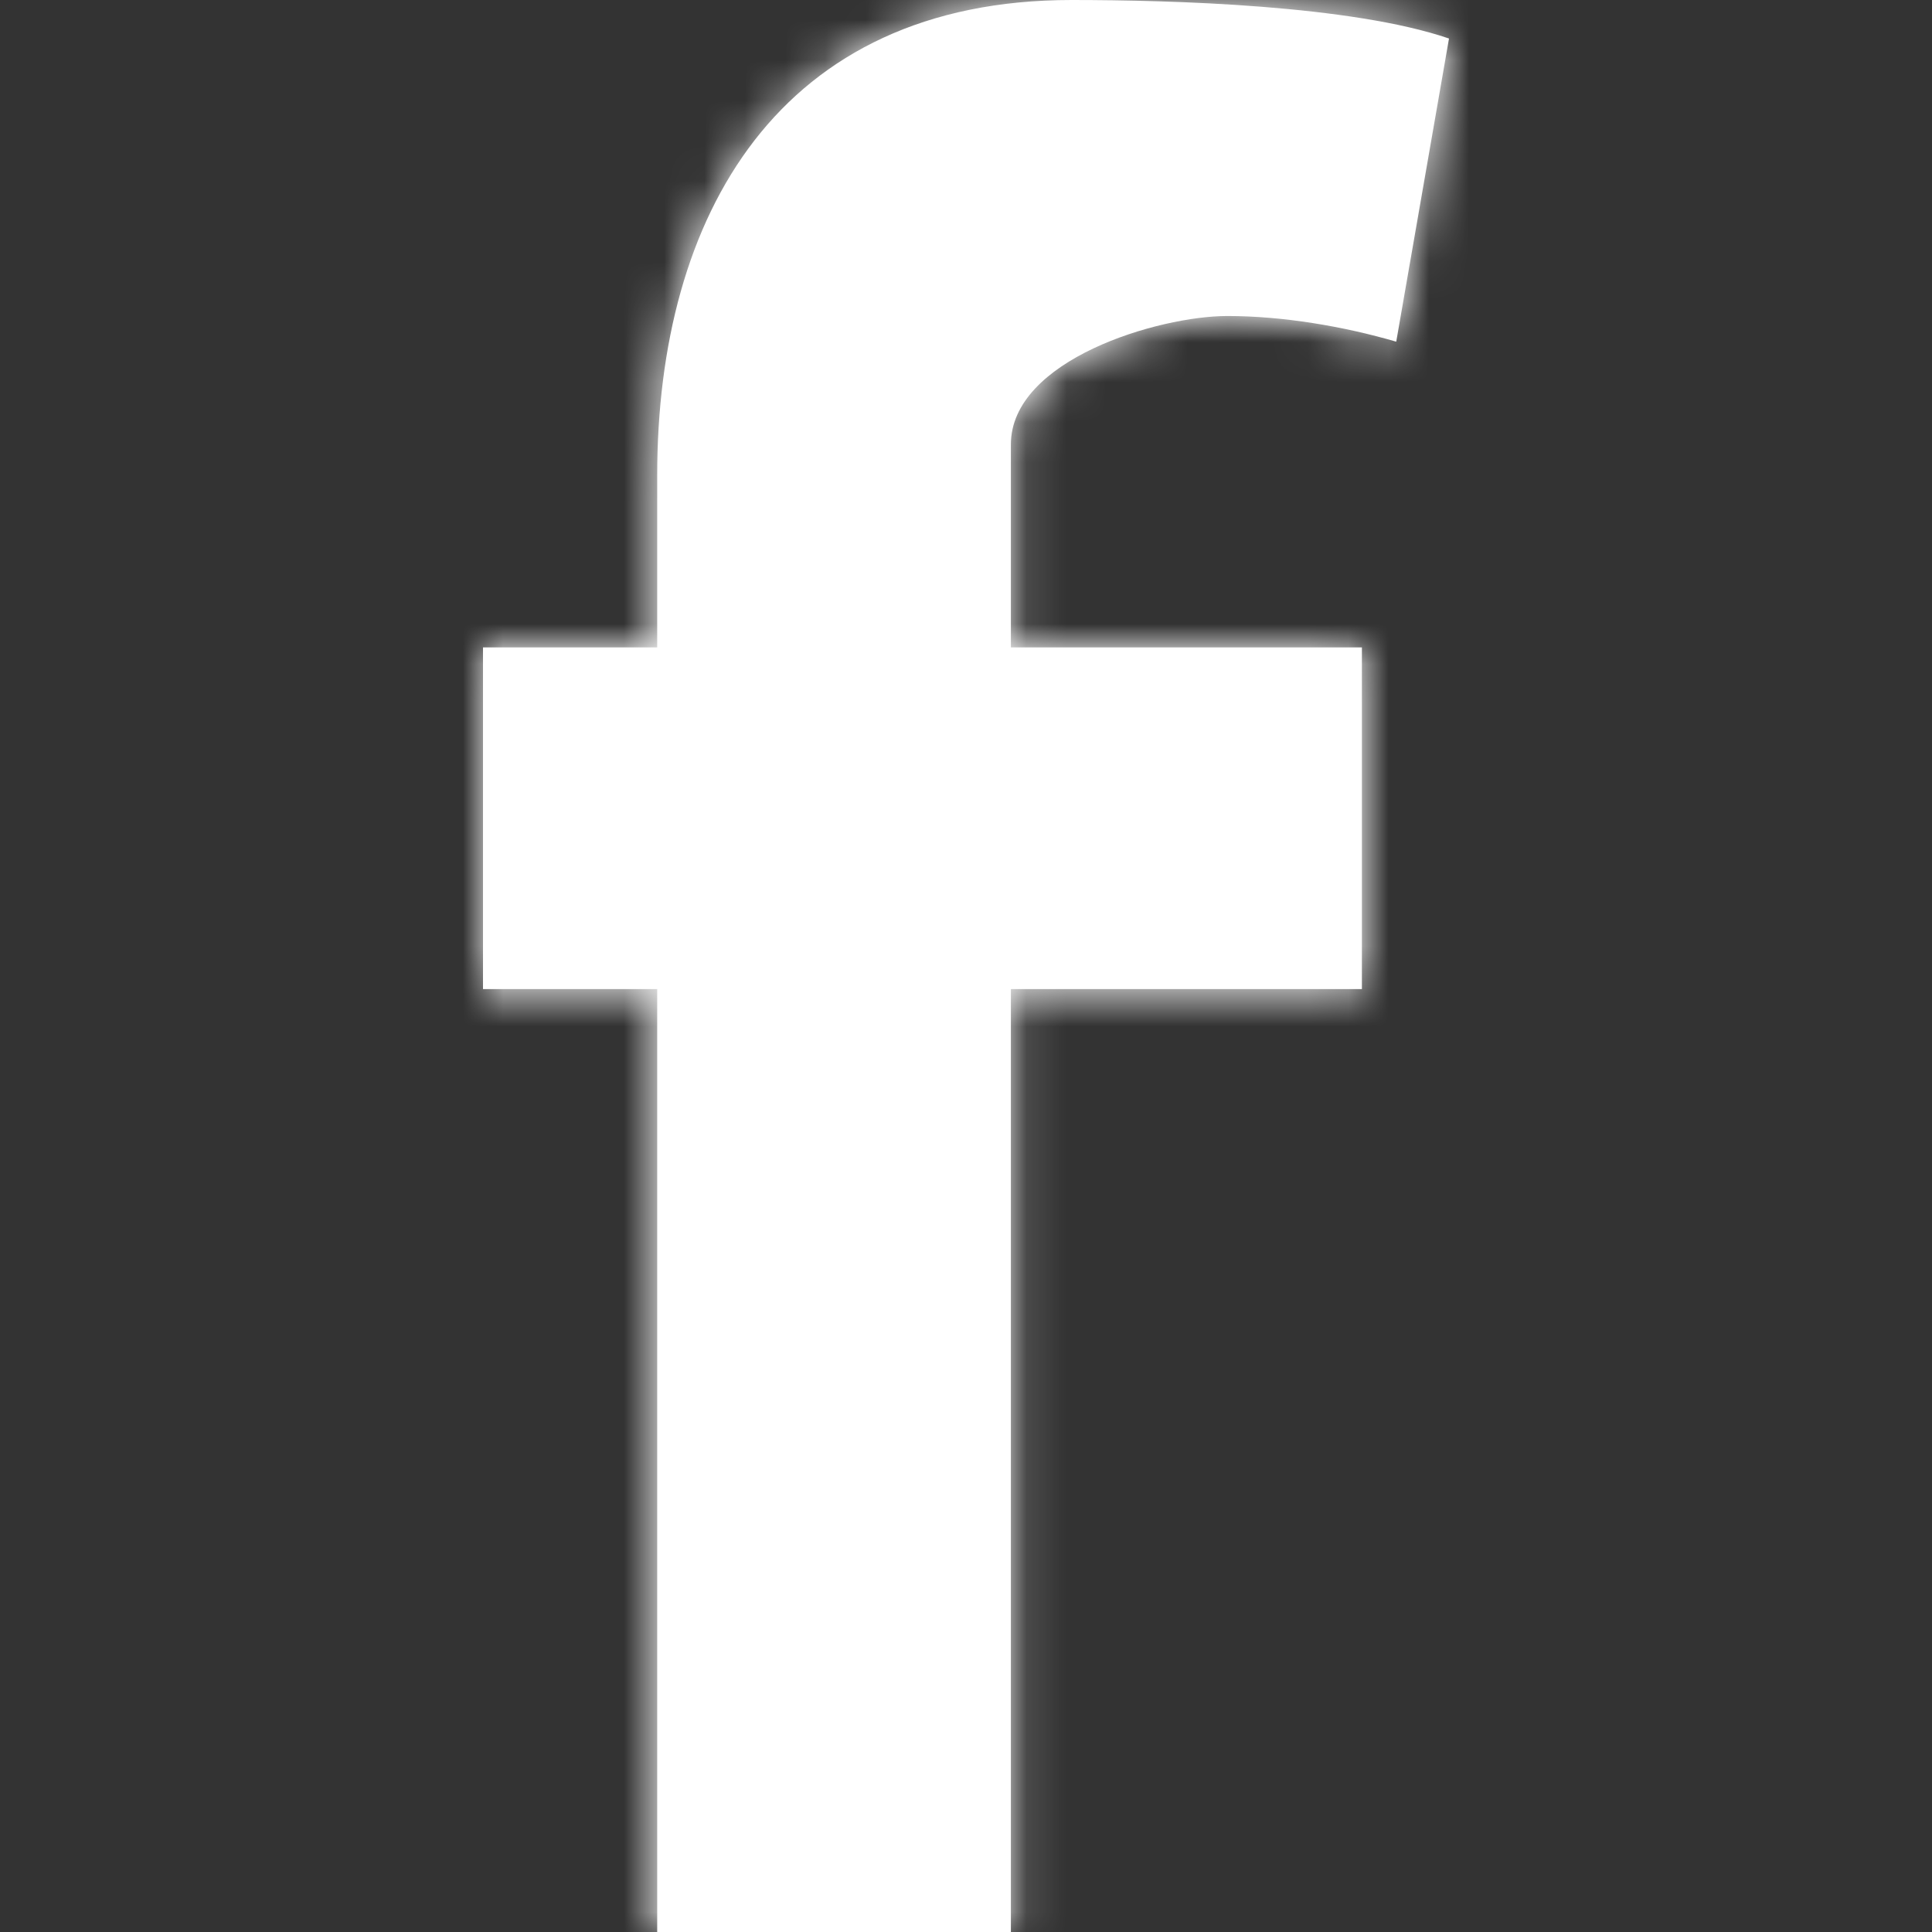 <?xml version="1.0" encoding="UTF-8"?>
<svg width="48px" height="48px" viewBox="0 0 48 48" version="1.1" xmlns="http://www.w3.org/2000/svg" xmlns:xlink="http://www.w3.org/1999/xlink">
    <rect x="0" y="0" width="48" height="48" fill="#333333" stroke="none"/>
    <!-- Generator: Sketch 46.2 (44496) - http://www.bohemiancoding.com/sketch -->
    <title>icon-Facebook1-1</title>
    <desc>Created with Sketch.</desc>
    <defs>
        <path d="M22.689,8.489 C21.377,8.106 19.869,7.851 18.492,7.851 C16.787,7.851 13.115,8.936 13.115,11.043 L13.115,16.085 L21.836,16.085 L21.836,24.574 L13.115,24.574 L13.115,48 L4.328,48 L4.328,24.574 L0,24.574 L0,16.085 L4.328,16.085 L4.328,11.809 C4.328,5.362 7.344,0 14.623,0 C17.115,0 21.574,0.128 24,0.957 L22.689,8.489 Z" id="path-1"></path>
    </defs>
    <g id="Symbols" stroke="none" stroke-width="1" fill="none" fill-rule="evenodd">
        <g id="icon-Facebook1-1">
            <g id="layer" transform="translate(12, 0)">
                <mask id="mask-2" fill="white">
                    <use xlink:href="#path-1"></use>
                </mask>
                <use fill="#FFFFFF" xlink:href="#path-1"></use>
                <g mask="url(#mask-2)" fill="#FFFFFF">
                    <g transform="translate(-12, 0)">
                        <rect x="0" y="0" width="48" height="48"></rect>
                    </g>
                </g>
            </g>
        </g>
    </g>
</svg>
